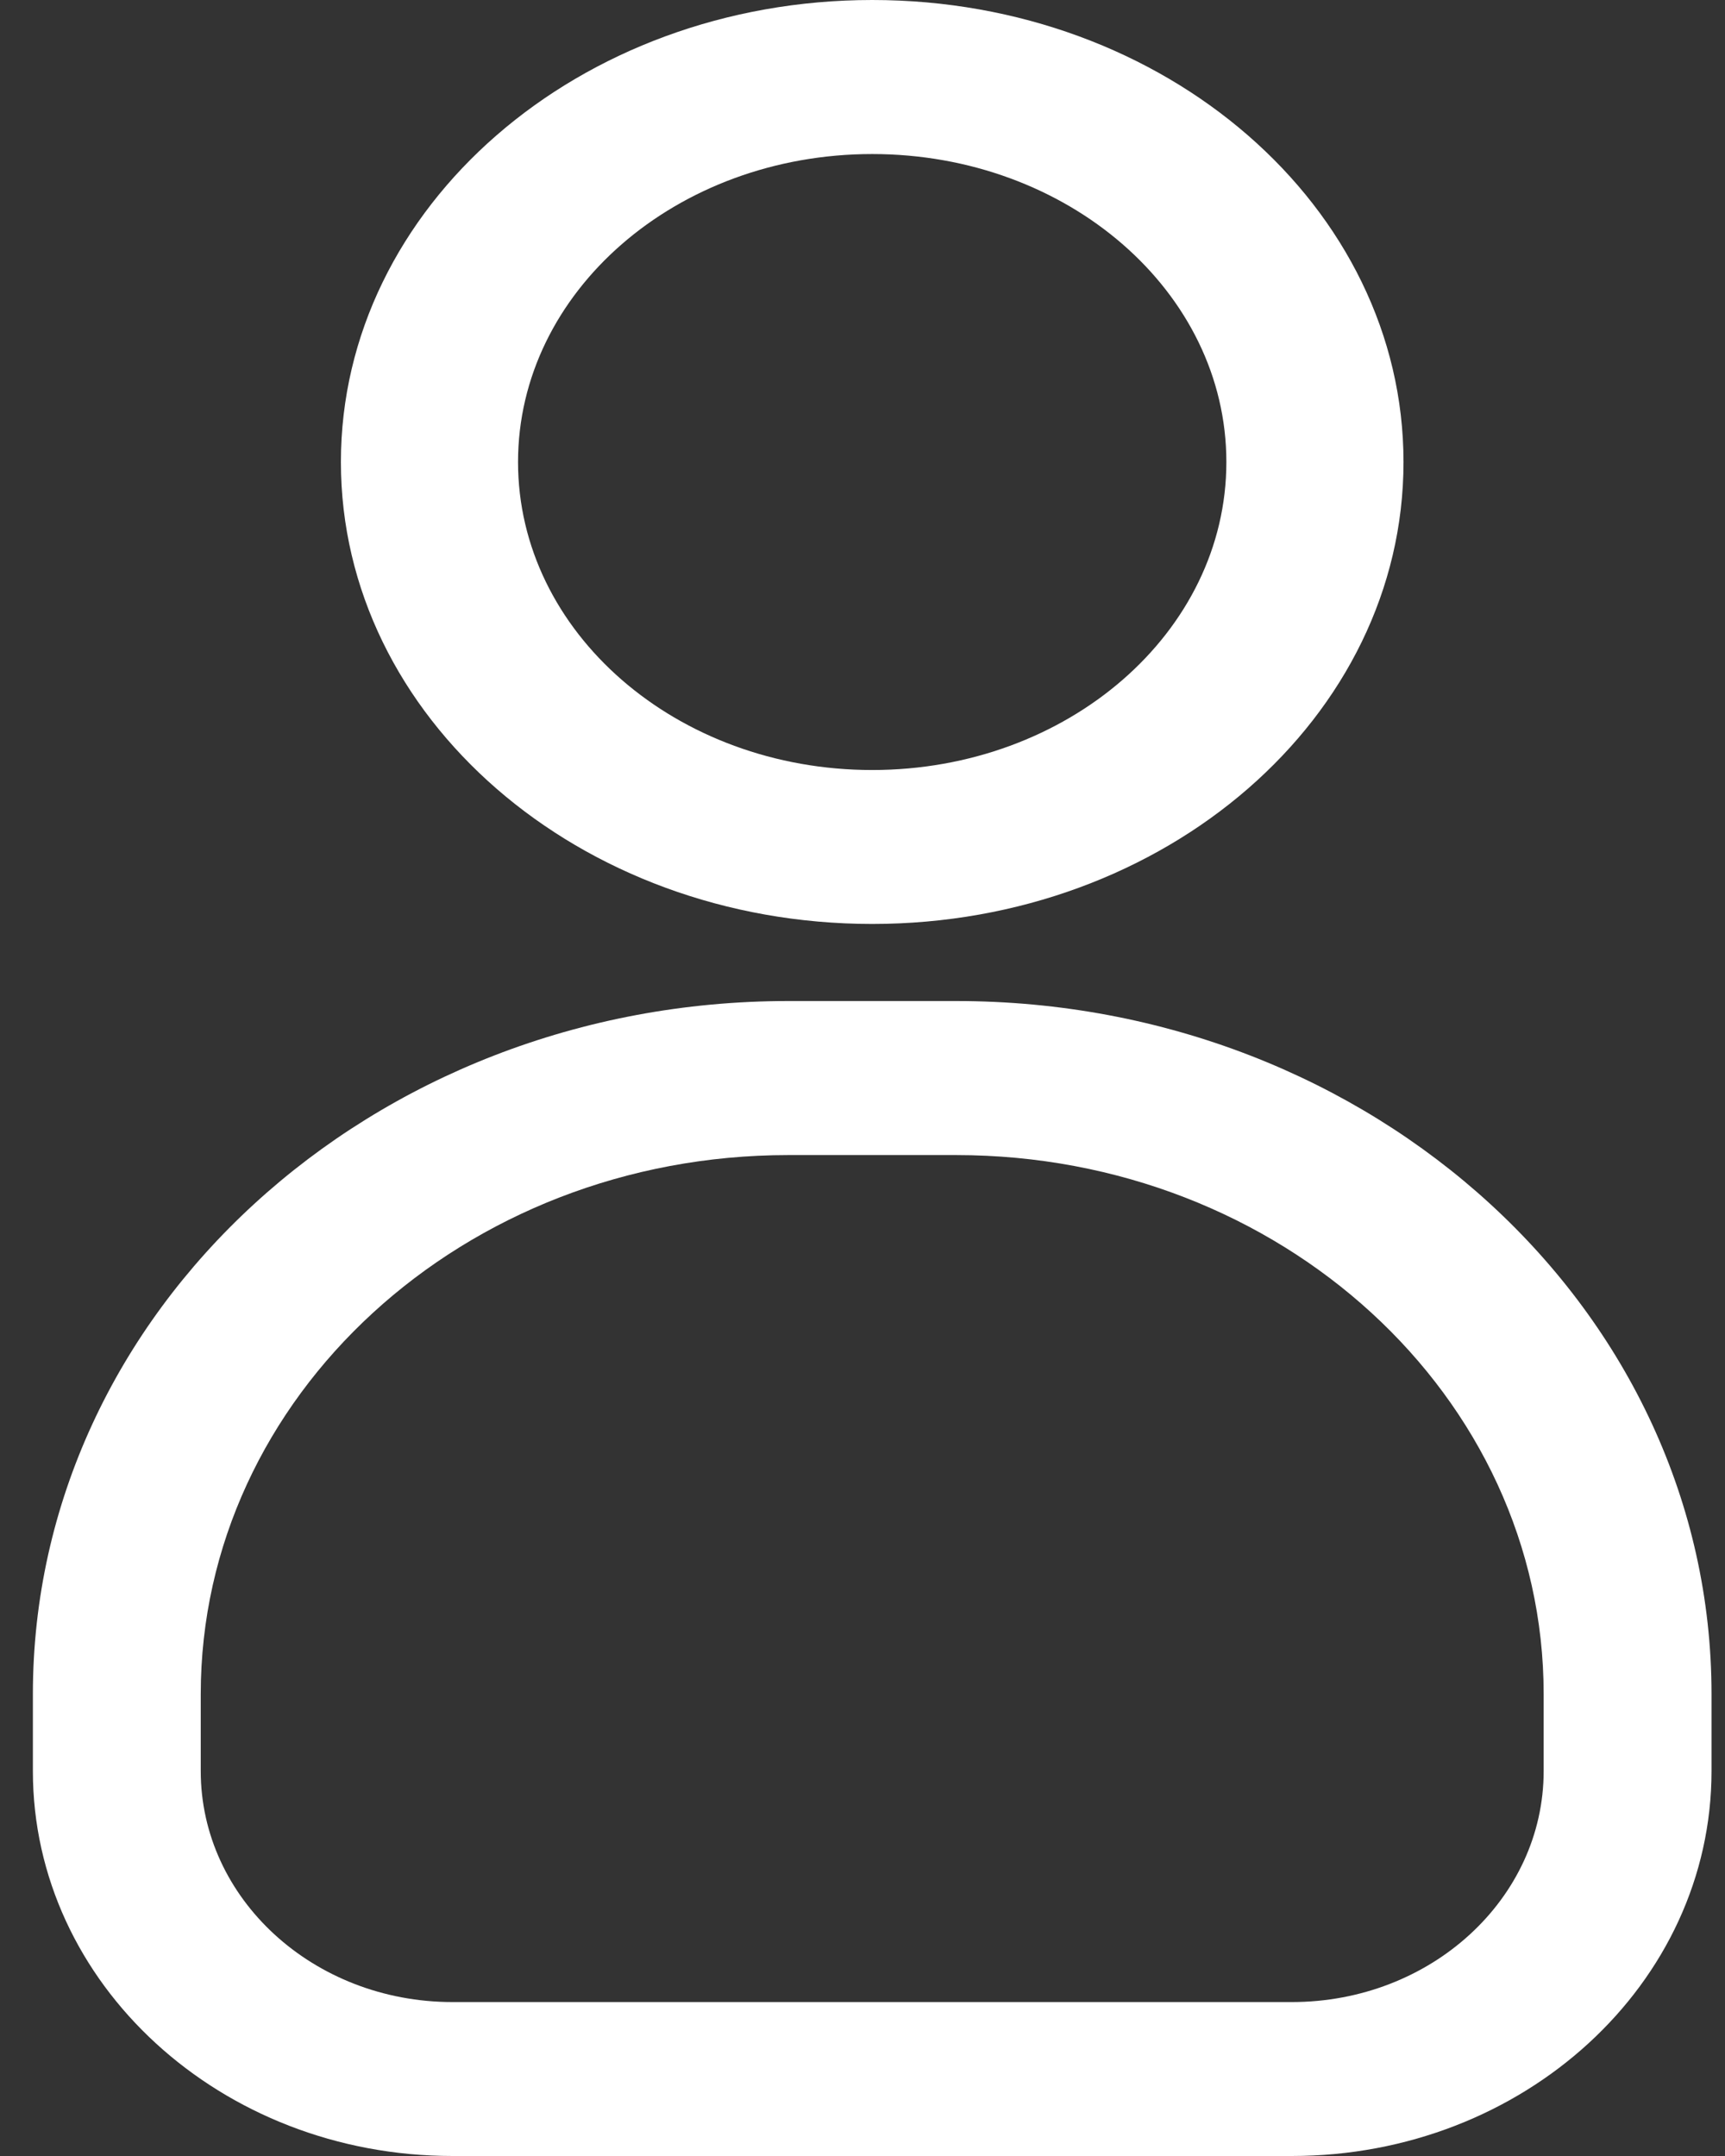 <svg width="16" height="20" viewBox="0 0 16 20" fill="none" xmlns="http://www.w3.org/2000/svg">
<rect x="0" y="0" width="16" height="20" fill="#333333" stroke="none"/>
<path d="M11.982 20H4.197C2.047 20 0.305 18.401 0.305 16.429V15.715C0.305 12.164 3.442 9.286 7.311 9.286H8.868C12.738 9.286 15.875 12.164 15.875 15.715V16.429C15.875 18.401 14.132 20 11.982 20ZM7.311 10.715C4.302 10.715 1.862 12.953 1.862 15.715L1.862 16.429C1.862 17.613 2.907 18.572 4.197 18.572L11.982 18.572C13.272 18.572 14.318 17.613 14.318 16.429V15.715C14.318 12.953 11.878 10.715 8.868 10.715L7.311 10.715Z" fill="white"/>
<path d="M8.09 8.571C5.368 8.571 3.162 6.653 3.162 4.286C3.162 1.919 5.368 0 8.09 0C10.812 0 13.018 1.919 13.018 4.286C13.018 6.653 10.812 8.571 8.09 8.571ZM8.09 1.429C6.275 1.429 4.805 2.708 4.805 4.286C4.805 5.864 6.275 7.143 8.09 7.143C9.904 7.143 11.375 5.864 11.375 4.286C11.375 2.708 9.904 1.429 8.09 1.429Z" fill="white"/>
</svg>
